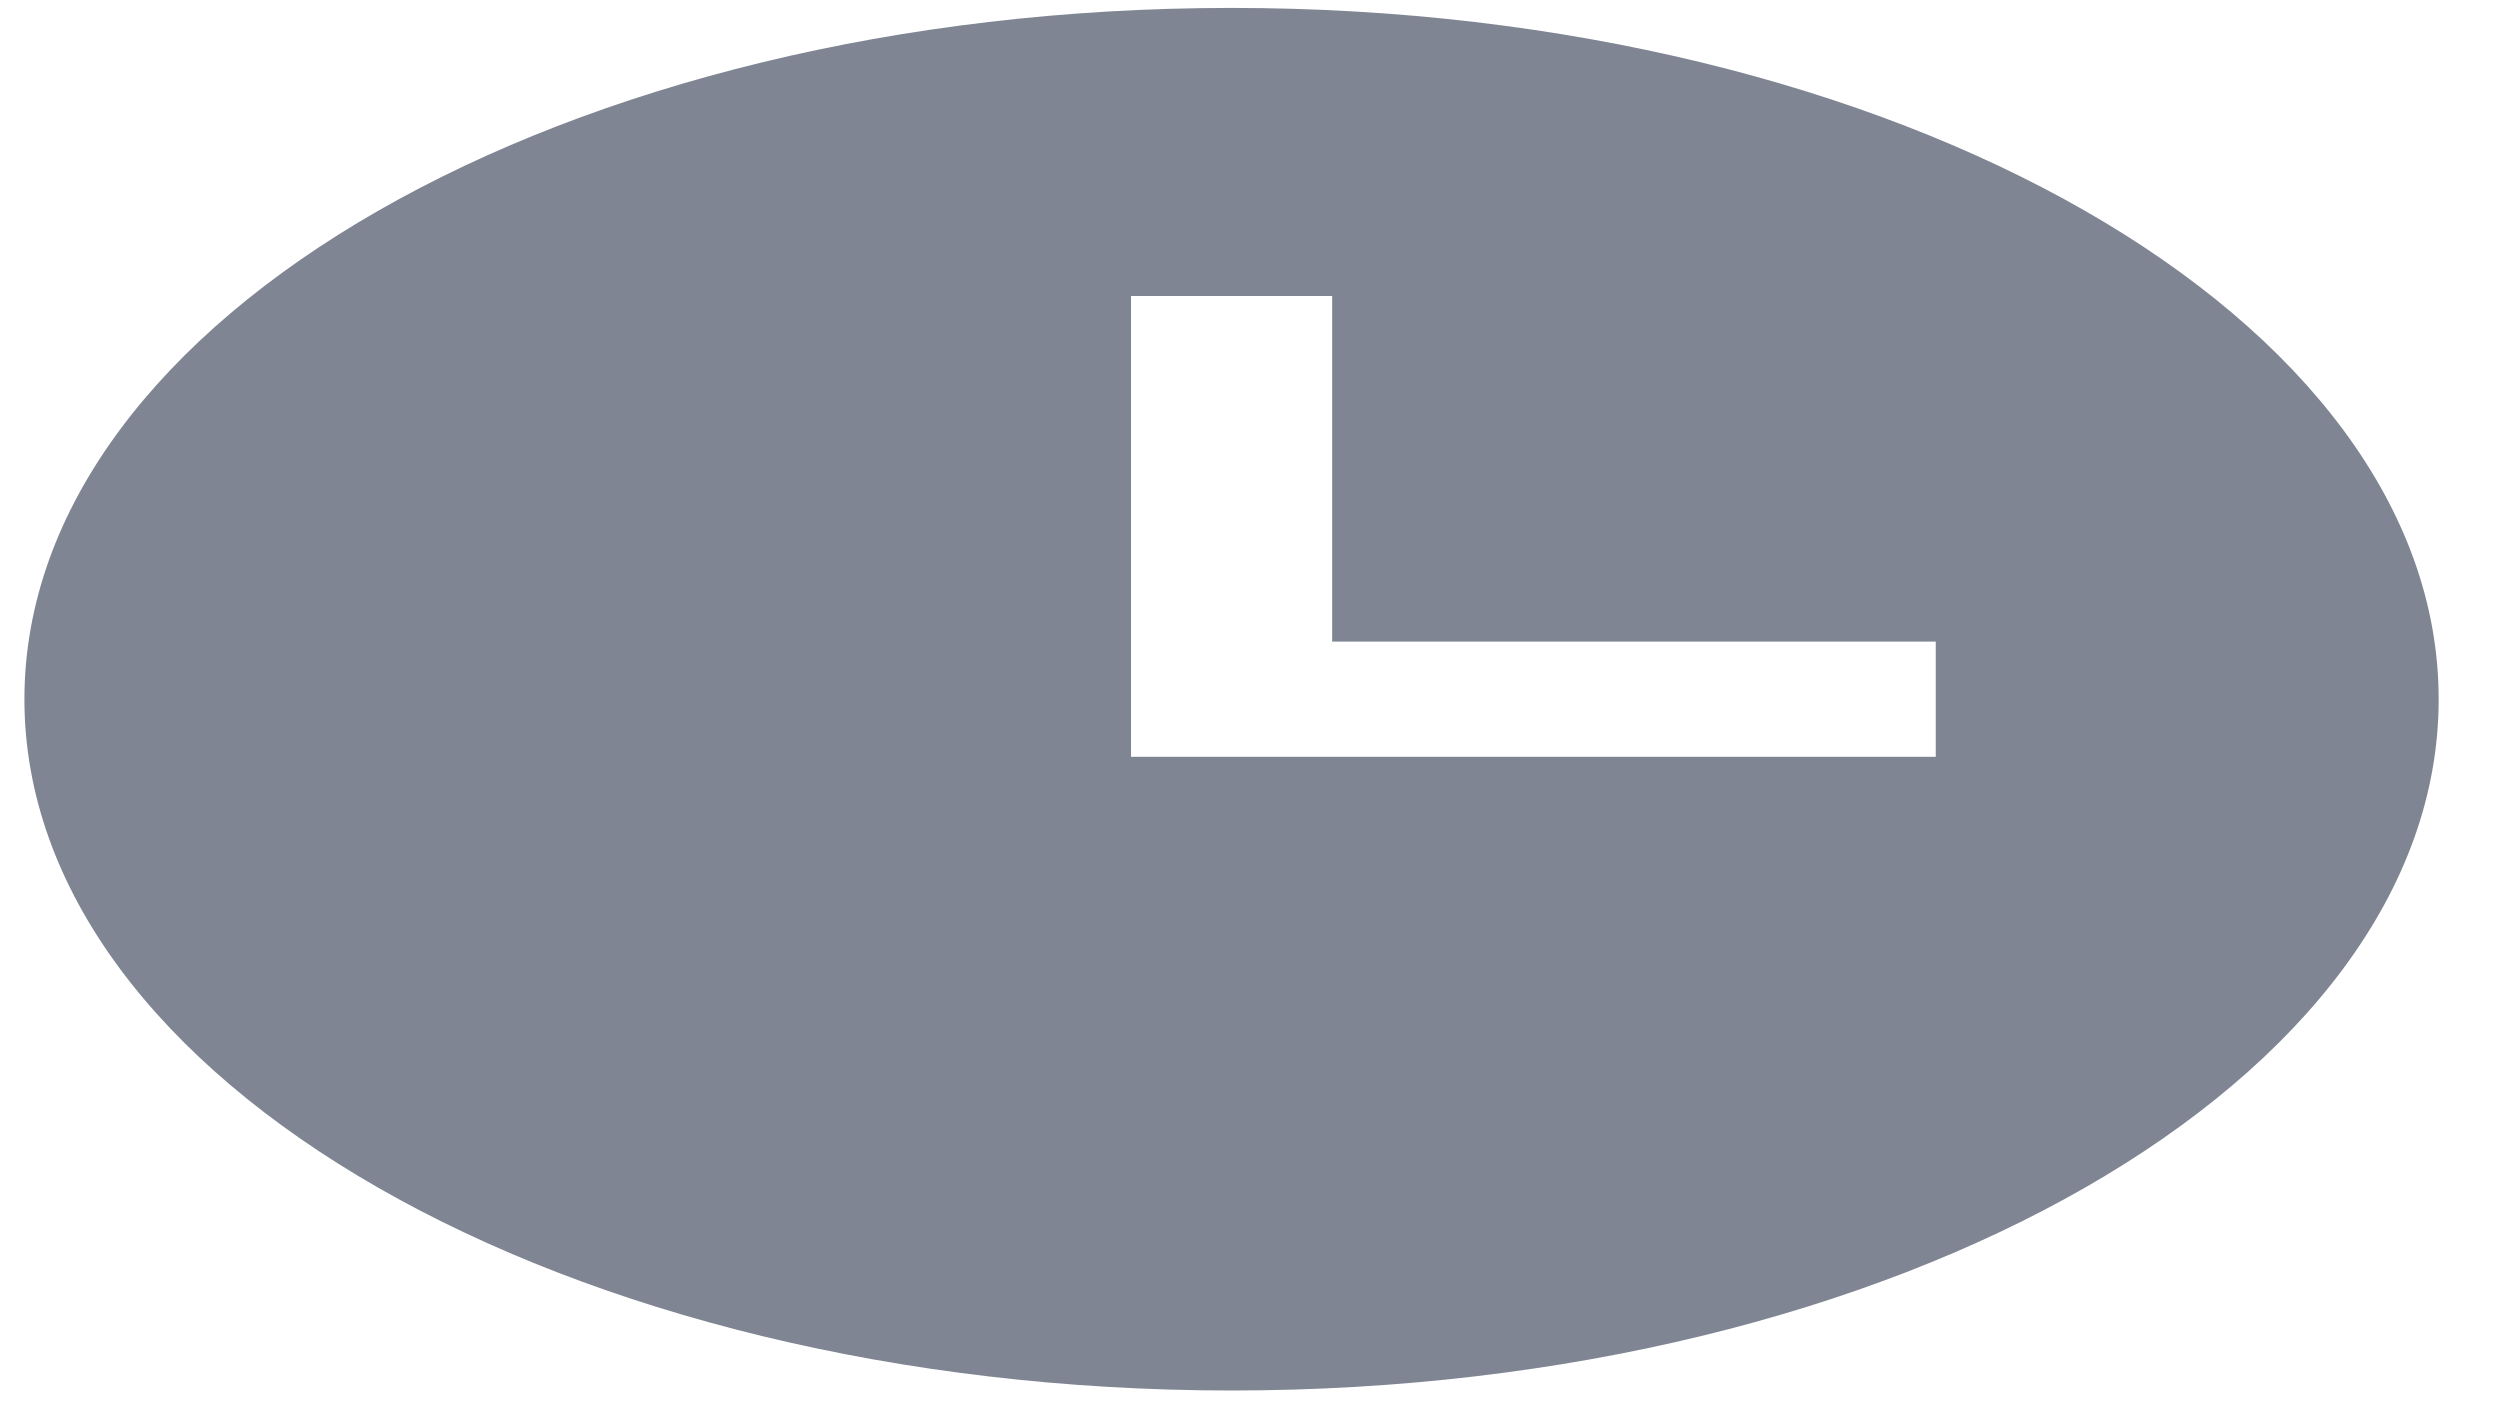 <svg width="30" height="17" viewBox="0 0 30 17" fill="none" xmlns="http://www.w3.org/2000/svg">
<path fill-rule="evenodd" clip-rule="evenodd" d="M14.779 0.095C6.791 0.095 0.293 3.817 0.293 8.391C0.293 12.965 6.791 16.686 14.779 16.686C22.766 16.686 29.264 12.965 29.264 8.391C29.264 3.817 22.766 0.095 14.779 0.095ZM23.229 9.082H13.572V3.552H15.986V7.699H23.229V9.082Z" fill="#7F8592"/>
</svg>
